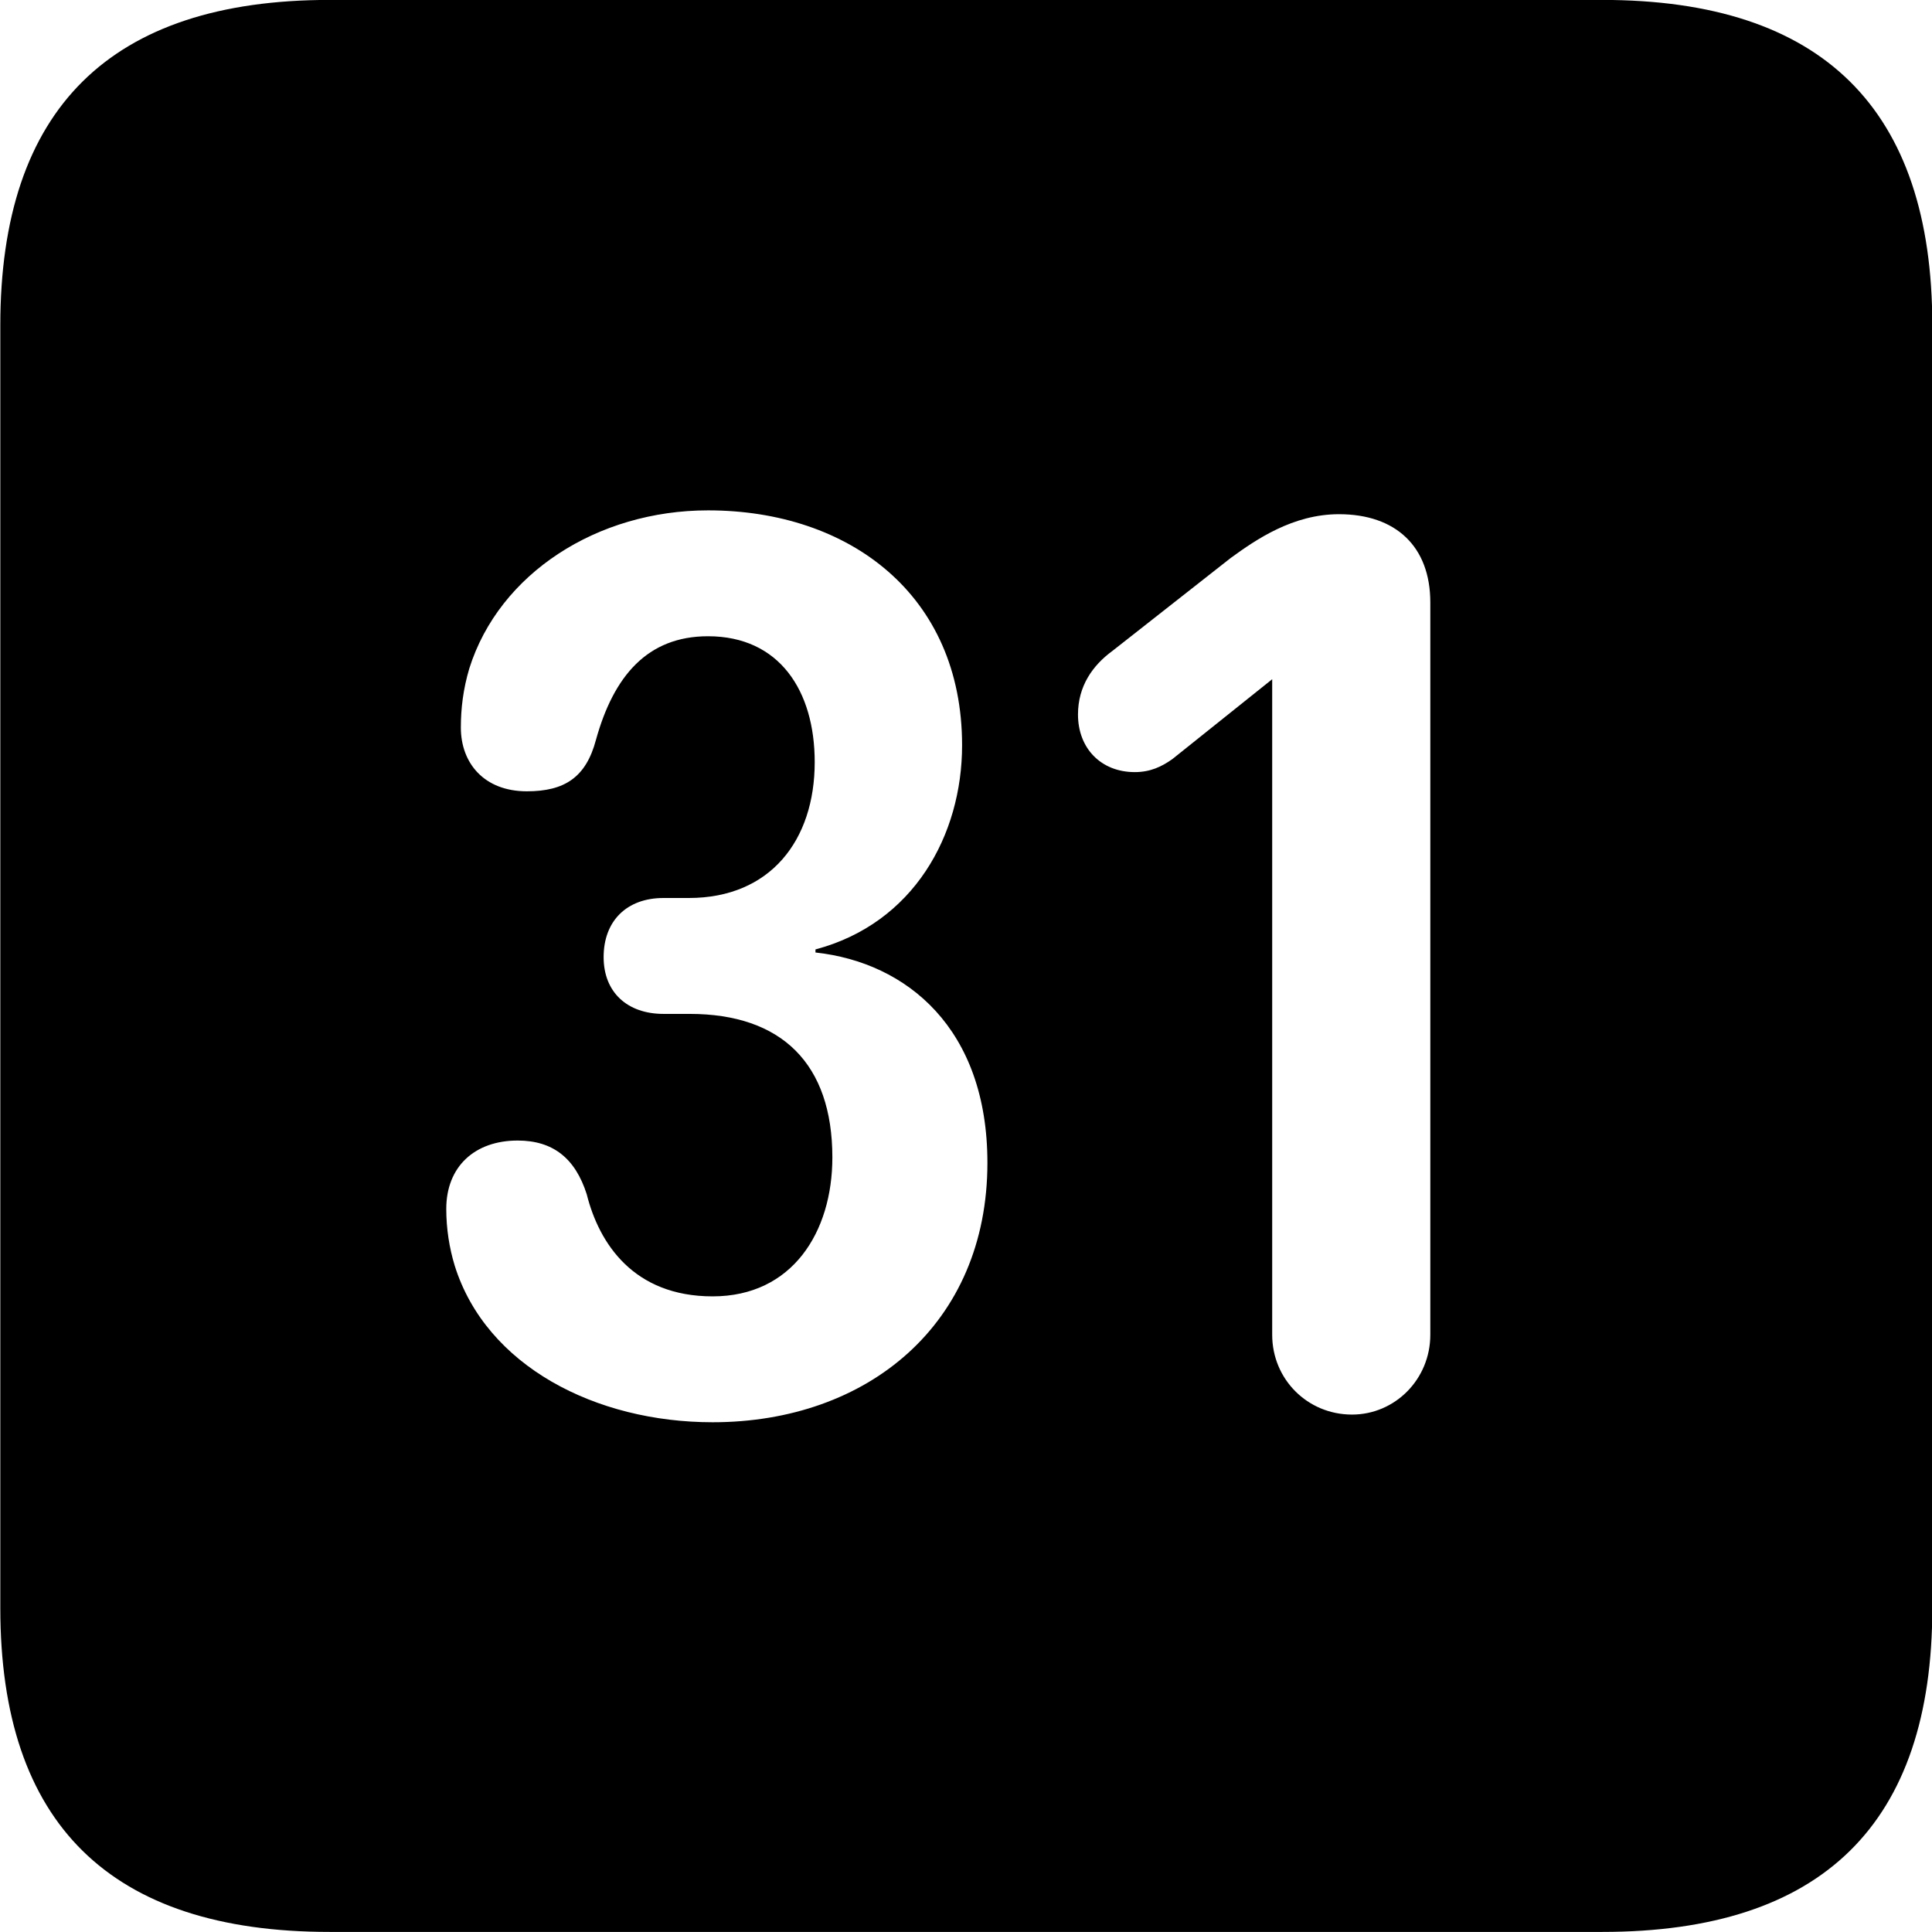 
<svg
    viewBox="0 0 25.17 25.17"
    xmlns="http://www.w3.org/2000/svg"
>
    <path
        fill="inherit"
        d="M4.294 25.169H20.874C23.744 25.169 25.174 23.759 25.174 20.949V4.239C25.174 1.419 23.744 -0.001 20.874 -0.001H4.294C1.434 -0.001 0.004 1.419 0.004 4.239V20.949C0.004 23.759 1.434 25.169 4.294 25.169ZM9.284 18.529C7.764 18.529 6.334 17.799 5.924 16.489C5.854 16.259 5.814 16.009 5.814 15.749C5.814 15.199 6.184 14.859 6.744 14.859C7.204 14.859 7.494 15.089 7.644 15.559C7.804 16.199 8.254 16.889 9.284 16.889C10.324 16.889 10.844 16.049 10.844 15.079C10.844 13.859 10.184 13.209 8.984 13.209H8.644C8.174 13.209 7.864 12.929 7.864 12.469C7.864 11.999 8.164 11.699 8.644 11.699H8.974C10.034 11.699 10.614 10.949 10.614 9.929C10.614 8.999 10.154 8.289 9.224 8.289C8.434 8.289 7.994 8.809 7.764 9.639C7.634 10.129 7.354 10.309 6.864 10.309C6.304 10.309 6.004 9.939 6.004 9.479C6.004 9.229 6.034 8.979 6.114 8.709C6.504 7.469 7.784 6.649 9.224 6.649C11.064 6.649 12.534 7.749 12.534 9.709C12.534 10.879 11.904 12.029 10.624 12.369V12.409C11.814 12.539 12.864 13.399 12.864 15.149C12.864 17.249 11.304 18.529 9.284 18.529ZM17.614 18.429C17.034 18.429 16.574 17.969 16.574 17.389V8.849L15.274 9.889C15.134 9.989 14.984 10.059 14.784 10.059C14.344 10.059 14.044 9.749 14.044 9.309C14.044 8.939 14.234 8.669 14.494 8.479L16.034 7.269C16.364 7.029 16.844 6.699 17.444 6.699C18.184 6.699 18.634 7.119 18.634 7.849V17.389C18.634 17.969 18.174 18.429 17.614 18.429Z"
        fillRule="evenodd"
        clipRule="evenodd"
    />
</svg>
        